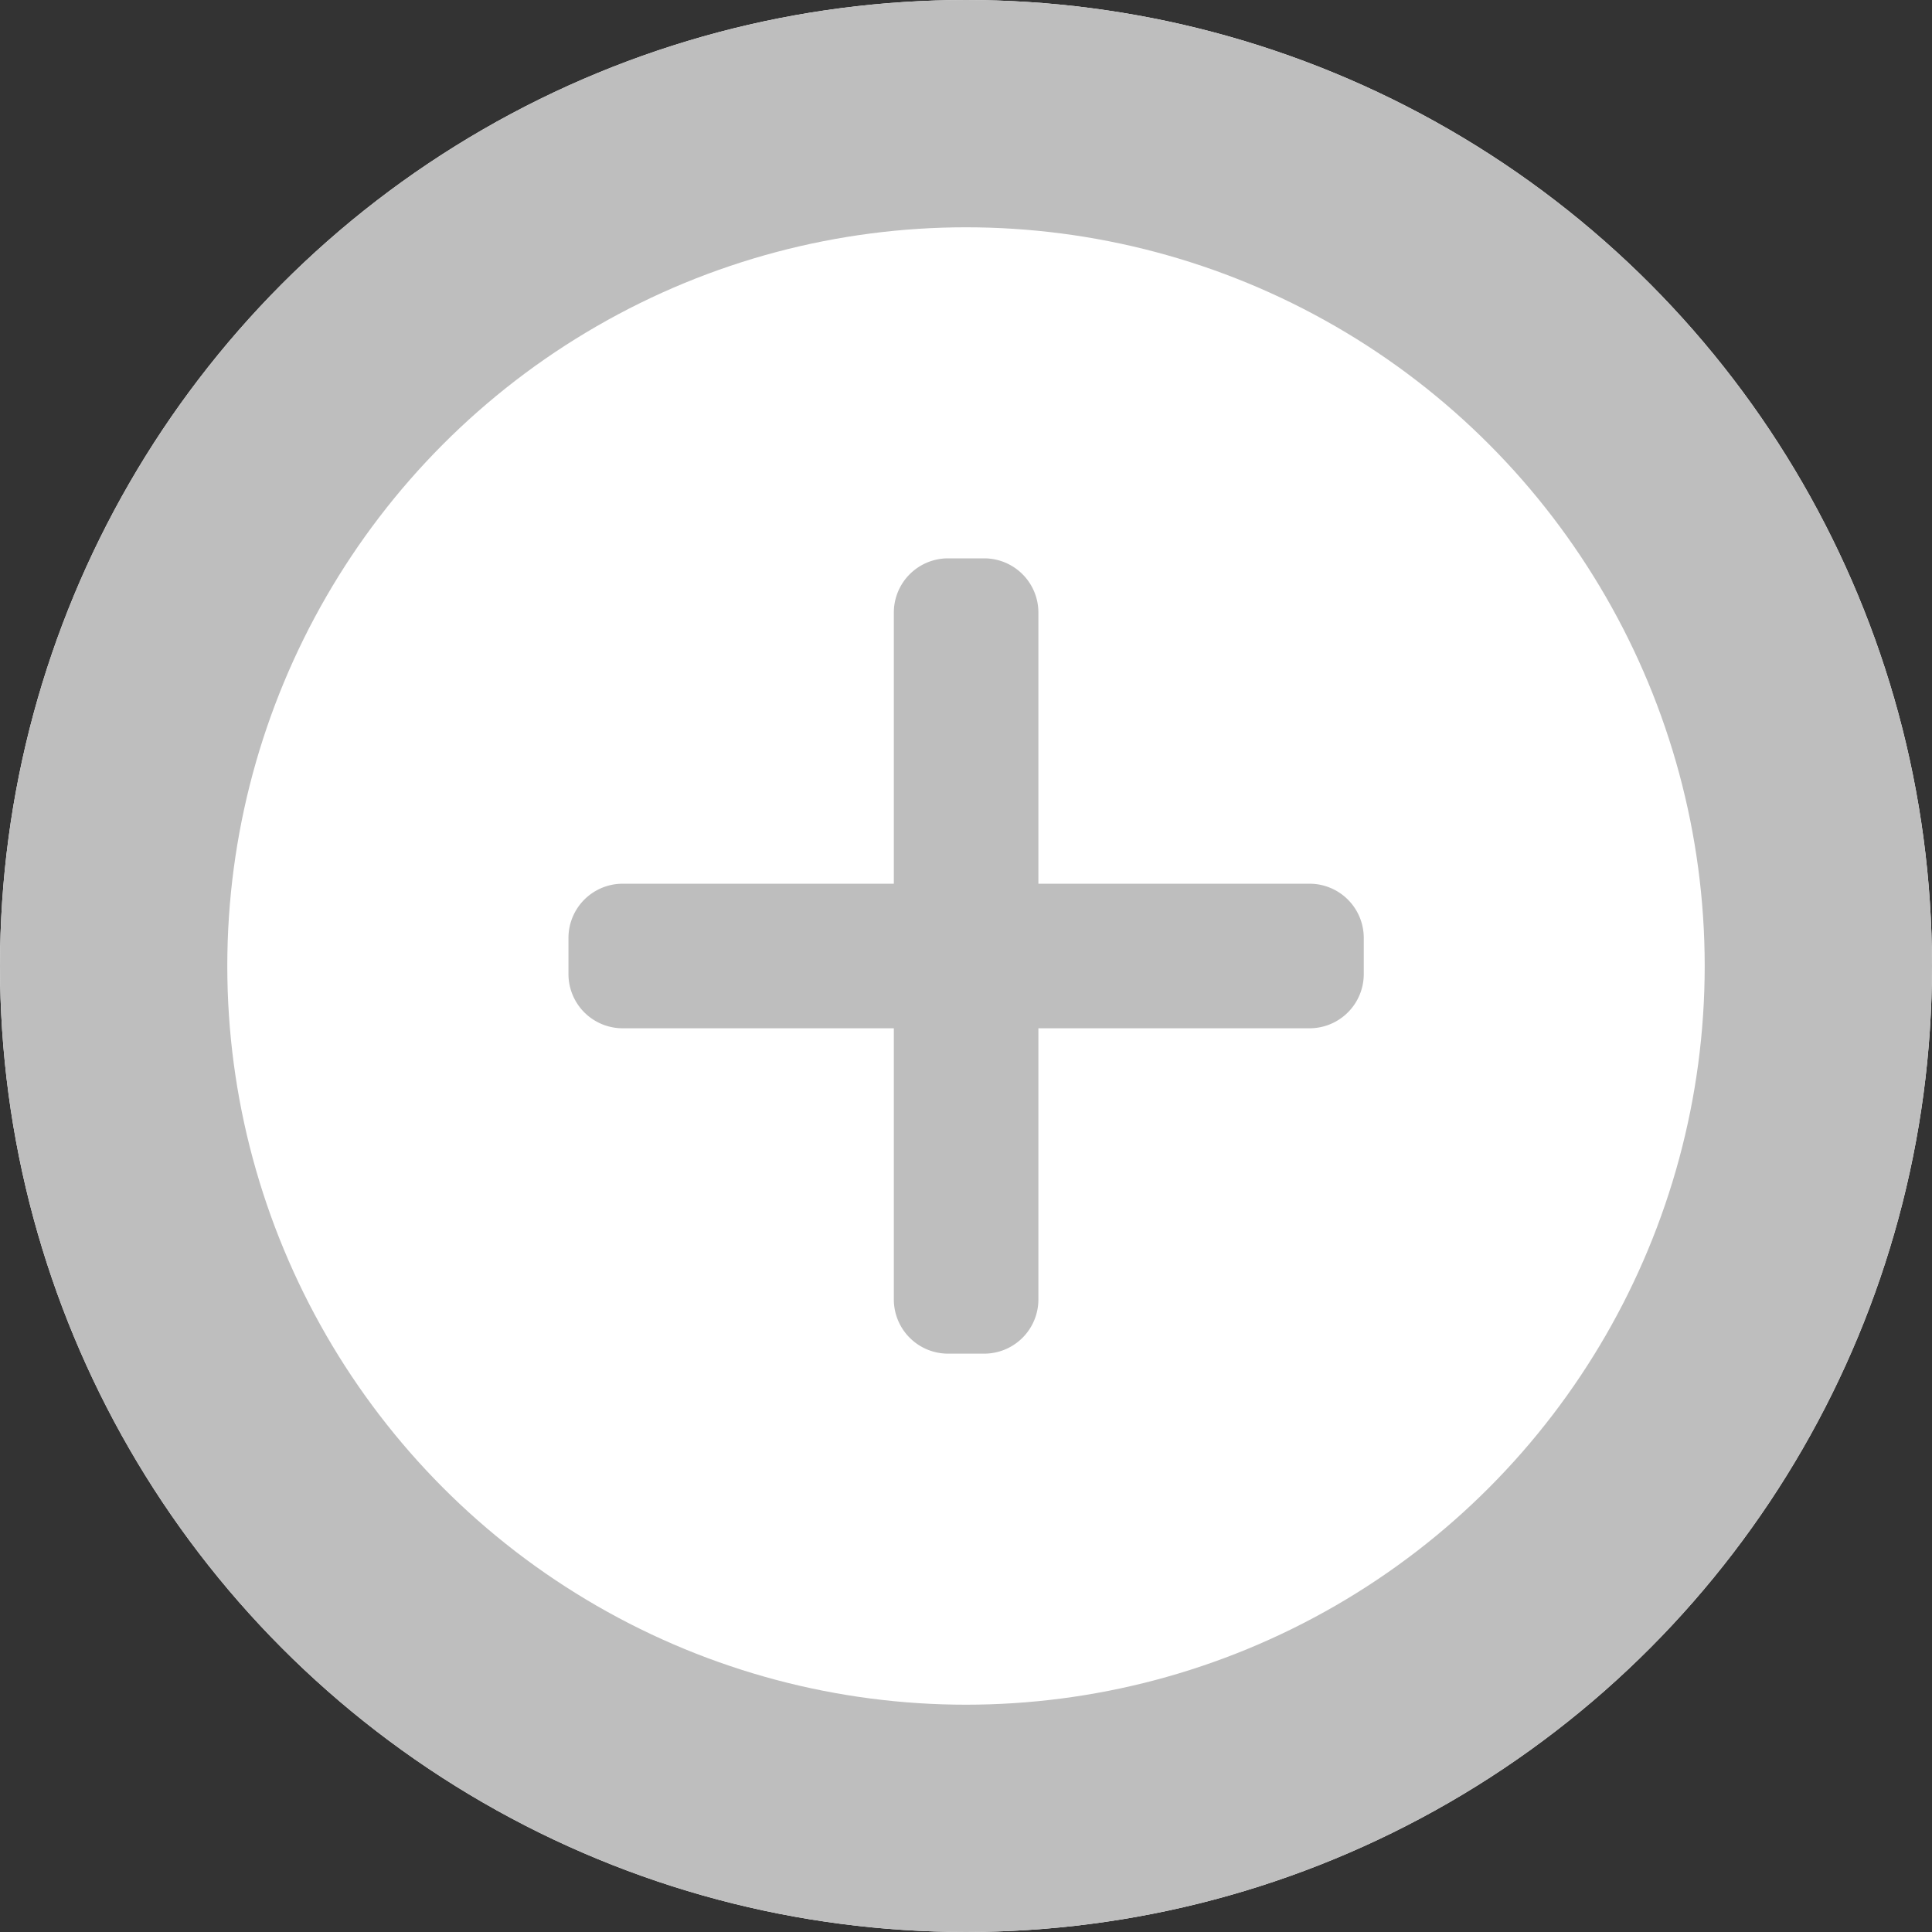 <svg xmlns="http://www.w3.org/2000/svg" width="17" height="17" viewBox="0 0 17 17">
  <rect x="0" y="0" width="17" height="17" fill="#333333" stroke="none"/>
  <g id="Group_118" data-name="Group 118" transform="translate(-52 -532)">
    <g id="Ellipse_50" data-name="Ellipse 50" transform="translate(52 532)" fill="#fff" stroke="#bebebe" stroke-width="2">
      <circle cx="8.5" cy="8.5" r="8.5" stroke="none"/>
      <circle cx="8.5" cy="8.5" r="7.5" fill="none"/>
    </g>
    <g id="Component_9_1" data-name="Component 9 – 1" transform="translate(57 536.912)">
      <path id="Path_152" data-name="Path 152" d="M731.523,307.864h-2.386v-2.386a.477.477,0,0,0-.477-.477h-.318a.477.477,0,0,0-.477.477v2.386h-2.386a.477.477,0,0,0-.477.477v.318a.477.477,0,0,0,.477.477h2.386v2.386a.477.477,0,0,0,.477.477h.318a.477.477,0,0,0,.477-.477v-2.386h2.386a.477.477,0,0,0,.477-.477v-.318a.477.477,0,0,0-.477-.477Zm0,0" transform="translate(-725 -305)" fill="#bebebe"/>
    </g>
  </g>
</svg>
